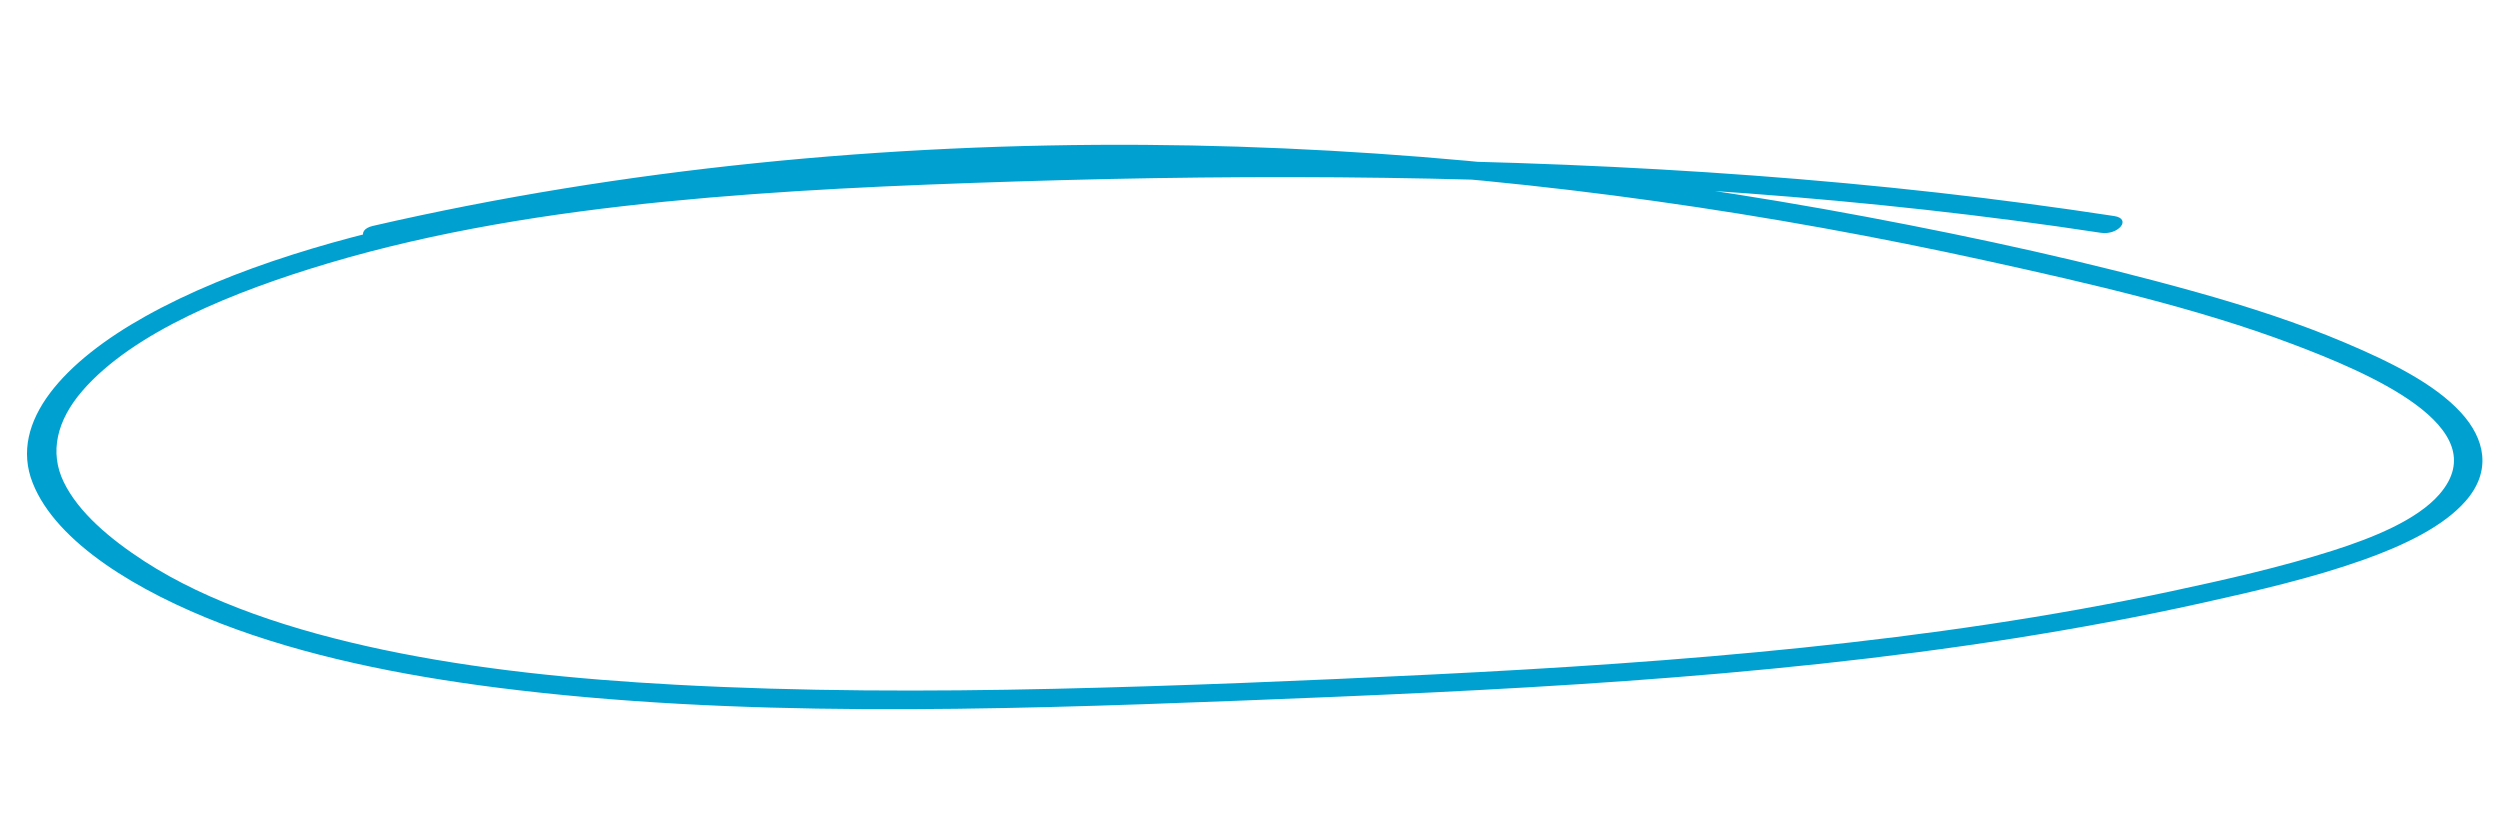 <svg width="414" height="139" viewBox="0 0 414 139" fill="none" xmlns="http://www.w3.org/2000/svg">
  <path d="M347.876 38.548C309.609 32.706 269.657 30.026 229.381 29.45C209.045 29.158 188.602 29.405 168.126 30.057C148.846 30.671 129.463 31.483 110.177 33.392C91.211 35.273 72.224 38.283 54.462 43.566C38.717 48.249 22.054 54.995 13.643 64.718C9.42 69.601 8.14 74.889 10.562 79.844C13.01 84.853 18.155 89.202 23.866 92.918C34.466 99.81 48.548 104.456 63.413 107.591C78.84 110.845 95.282 112.493 111.883 113.39C132.596 114.509 153.617 114.544 174.654 114.065C195.454 113.589 216.316 112.726 237.157 111.698C257.619 110.686 278.119 109.369 298.551 107.25C319.109 105.119 339.616 102.182 359.613 97.902C368.578 95.985 377.682 93.923 386.201 91.215C392.987 89.059 400.246 86.115 403.939 81.885C413.699 70.71 391.84 61.575 379.484 56.923C363.966 51.076 346.398 47.011 329.053 43.201C293.29 35.342 255.701 29.805 216.846 27.771C176.095 25.642 133.974 27.468 93.013 34.231C83.006 35.885 73.106 37.856 63.327 40.108C60.288 40.807 58.702 38.112 61.751 37.41C103.261 27.857 146.851 23.704 189.584 23.989C230.748 24.262 270.928 28.727 309.111 35.914C327.763 39.423 346.214 43.468 363.777 48.391C372.363 50.798 380.721 53.515 388.406 56.781C395.724 59.885 403.114 63.504 407.522 68.31C411.531 72.677 412.656 77.991 408.321 82.958C404.604 87.214 398.054 90.335 391.314 92.73C382.893 95.72 373.685 97.845 364.657 99.85C354.397 102.129 343.977 104.062 333.491 105.716C290.984 112.412 247.662 114.388 204.81 116.049C163.908 117.636 121.702 118.87 82.401 113.88C66.144 111.816 50.371 108.573 36.65 103.287C23.009 98.034 9.364 89.956 5.417 79.985C1.347 69.707 10.936 59.715 24.072 52.385C38.554 44.303 57.217 38.959 75.344 35.415C94.54 31.666 114.263 29.767 133.875 28.608C154.751 27.372 175.659 26.755 196.463 26.489C238.517 25.949 280.418 27.356 320.986 31.911C330.788 33.014 340.493 34.31 350.104 35.776C353.068 36.231 350.818 38.998 347.876 38.548Z" fill="#00A0D1"></path>
</svg>